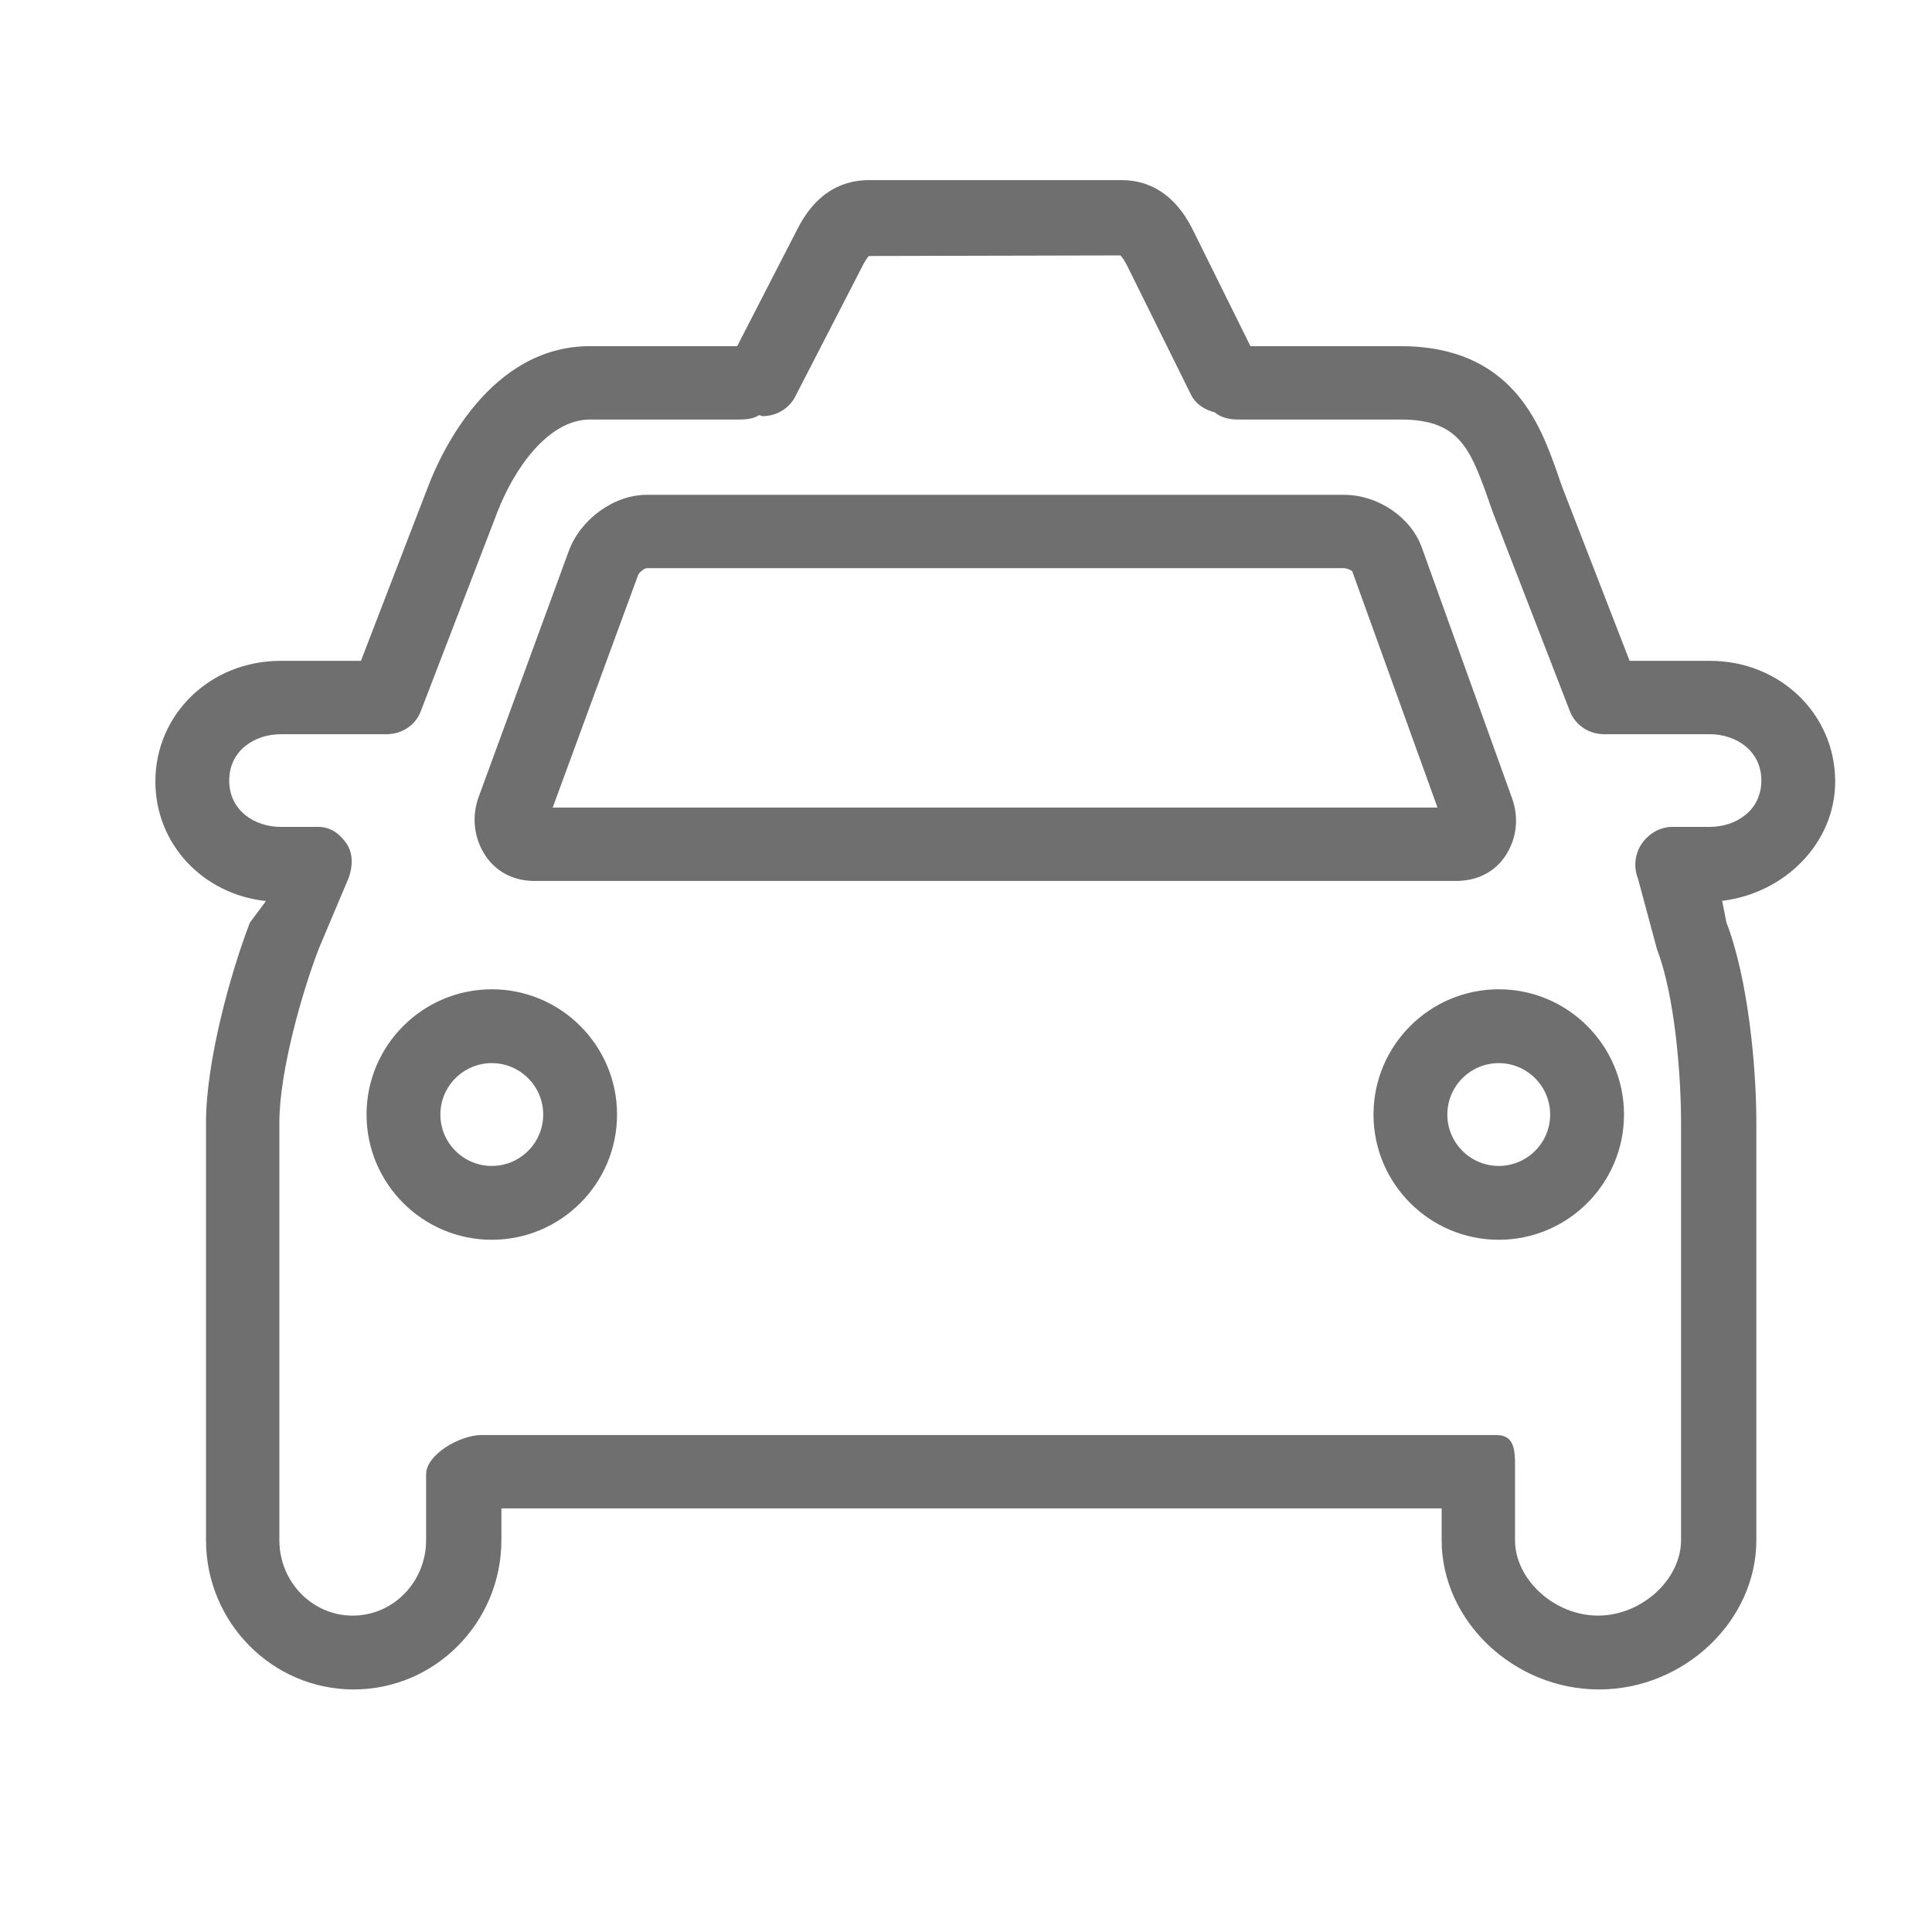 <?xml version="1.0" standalone="no"?><!DOCTYPE svg PUBLIC "-//W3C//DTD SVG 1.1//EN" "http://www.w3.org/Graphics/SVG/1.1/DTD/svg11.dtd"><svg t="1571278752488" class="icon" viewBox="0 0 1024 1024" version="1.1" xmlns="http://www.w3.org/2000/svg" p-id="25297" xmlns:xlink="http://www.w3.org/1999/xlink" width="16" height="16"><defs><style type="text/css"></style></defs><path d="M893.457 709.055" p-id="25298" fill="#6f6f6f"></path><path d="M491.89 337.94" p-id="25299" fill="#6f6f6f"></path><path d="M568.155 338.994" p-id="25300" fill="#6f6f6f"></path><path d="M283.21 466.918l488.611 0c10.357 0 19.702-4.155 25.635-12.668 6.382-9.153 7.825-20.685 3.908-31.329l-47.859-132.954c-5.876-15.975-23.227-27.71-41.266-27.71L342.801 262.258c-17.36 0-35.103 12.929-41.294 29.679l-47.811 130.479c-3.946 10.749-2.399 22.505 4.032 31.735C263.68 462.673 272.967 466.918 283.21 466.918zM338.234 304.739c0.555-1.366 3.316-3.595 4.567-3.595l369.437 0c1.767 0 4.118 1.197 4.49 1.665l45.183 125.225L292.937 428.034 338.234 304.739z" p-id="25301" fill="#6f6f6f"></path><path d="M972.687 414.21c0-35.658-29.16-63.948-66.385-63.948l-42.575 0-35.744-92.193c-1.003-2.608-1.968-5.725-2.952-8.468-8.81-24.584-23.542-66.138-82.752-66.138l-79.518 0-30.703-61.984c-3.353-6.44-13.567-26.021-37.712-26.021L460.696 95.458c-24.097 0-34.253 18.854-37.76 25.38l-32.214 62.624-77.97 0c-53.181 0-79.045 56.714-85.695 73.997l-35.753 92.802L148.728 350.261c-37.225 0-66.376 28.29-66.376 63.948 0 33.145 25.186 59.788 58.617 63.361l-8.53 11.449c-10.557 27.431-23.255 74.022-23.255 105.962l0 221.312c0 43.645 35.125 79.15 78.283 79.15s78.283-35.505 78.283-79.15l0-16.801 498.35 0 0 16.801c0 42.9 38.321 79.15 83.399 79.15s83.399-36.25 83.399-79.15L930.9 594.982c0-29.829-4.407-76.331-15.873-106.113l-2.247-11.403C945.734 473.491 972.687 447.029 972.687 414.21zM906.301 438.266l-19.979 0c-6.497 0-12.564 3.598-16.205 8.977-3.64 5.38-4.376 12.399-1.959 18.429l10.059 37.396c9.564 24.88 12.773 67.025 12.773 91.914l0 221.312c0 20.944-20.956 40.014-44.002 40.014s-44.002-19.071-44.002-40.014L802.986 781.458c0-10.806 0.937-20.851-9.87-20.851L255.005 760.607c-10.806 0-29.162 10.045-29.162 20.851l0 34.836c0 22.061-17.302 40.014-38.886 40.014s-38.886-17.953-38.886-40.014L148.071 594.982c0-26.934 11.971-68.975 20.904-92.192l15.851-37.549c2.168-5.99 2.417-13.047-1.252-18.264-3.659-5.226-8.504-8.709-14.877-8.709l-19.969 0c-13.538 0-27.24-8.499-27.24-24.559s13.701-24.559 27.24-24.559l55.99 0c8.083 0 15.344-4.501 18.25-12.039l40.598-105.576c8.647-22.473 26.714-49.184 49.187-49.184l79.226 0c3.84 0 7.395-0.434 10.418-2.345 0.573 0.051 1.145 0.56 1.716 0.56 7.099 0 13.95-3.691 17.418-10.446l36.04-69.993c2.111-3.937 3.163-4.647 3.124-4.446l133.115-0.303c0.057 0.038 1.309 1.034 3.364 4.97l34.024 68.731c2.599 5.261 7.278 8.045 12.55 9.439 3.385 2.796 7.666 3.833 12.397 3.833l86.135 0c30.25 0 36.546 14.358 45.91 40.499 1.089 3.038 2.159 6.386 3.287 9.3l40.587 104.782c2.914 7.539 10.167 12.217 18.25 12.217l55.99 0c13.538 0 27.25 8.499 27.25 24.559S919.841 438.266 906.301 438.266z" p-id="25302" fill="#6f6f6f"></path><path d="M794.37 524.344c-36.604 0-66.385 29.781-66.385 66.385s29.781 66.376 66.385 66.376 66.385-29.772 66.385-66.376S830.974 524.344 794.37 524.344zM794.37 617.969c-15.029 0-27.25-12.22-27.25-27.24 0-15.029 12.22-27.25 27.25-27.25s27.25 12.22 27.25 27.25C821.62 605.749 809.399 617.969 794.37 617.969z" p-id="25303" fill="#6f6f6f"></path><path d="M260.661 524.344c-36.604 0-66.385 29.781-66.385 66.385s29.781 66.376 66.385 66.376 66.385-29.772 66.385-66.376S297.264 524.344 260.661 524.344zM260.661 617.969c-15.029 0-27.25-12.22-27.25-27.24 0-15.029 12.22-27.25 27.25-27.25 15.029 0 27.25 12.22 27.25 27.25C287.91 605.749 275.691 617.969 260.661 617.969z" p-id="25304" fill="#6f6f6f"></path></svg>